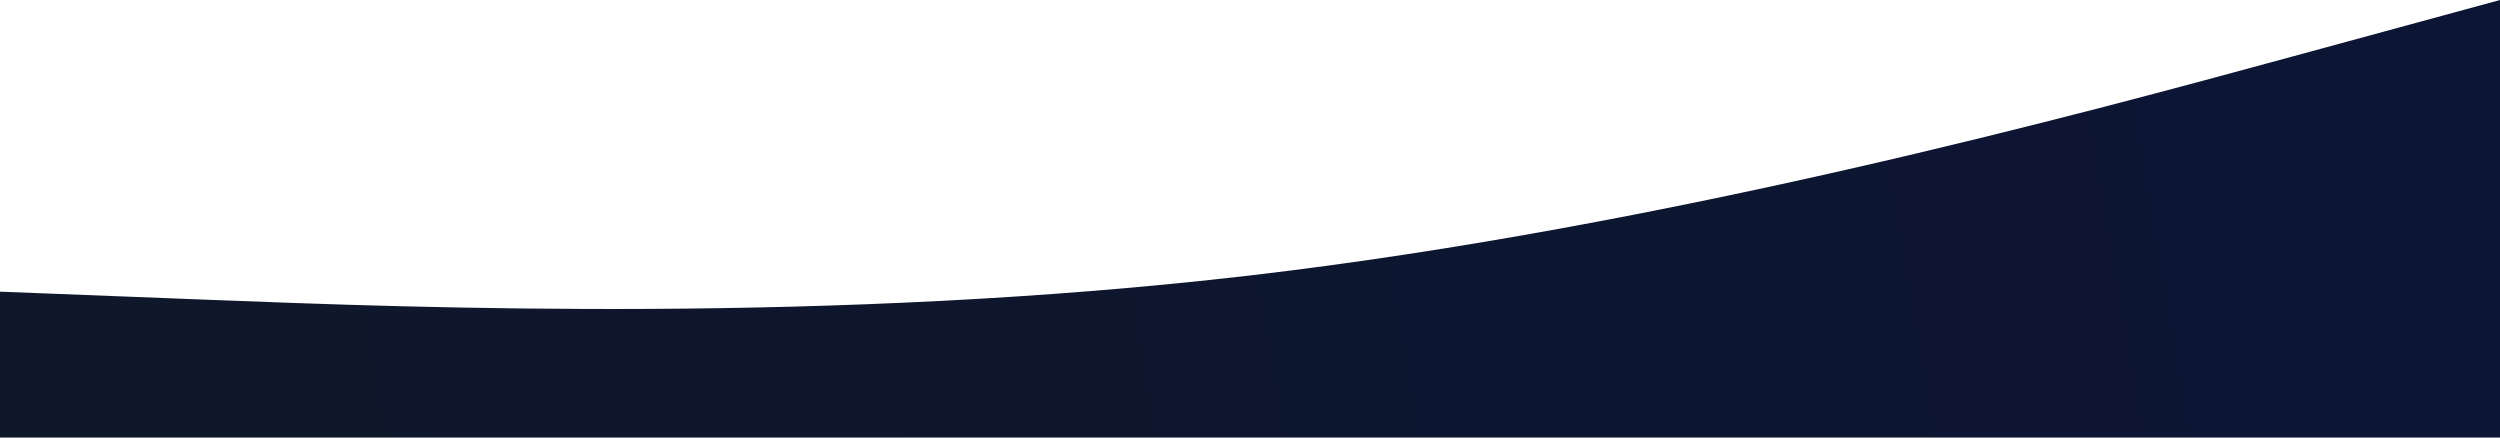 <svg width="1440" height="252" viewBox="0 0 1440 252" fill="none" xmlns="http://www.w3.org/2000/svg">
<path fill-rule="evenodd" clip-rule="evenodd" d="M0 168L120 172.667C240 177.333 480 186.667 720 158.667C960 130.667 1200 65.333 1320 32.667L1440 0V252H1320C1200 252 960 252 720 252C480 252 240 252 120 252H0V168Z" fill="url(#paint0_linear_132_274)"/>
<defs>
<linearGradient id="paint0_linear_132_274" x1="-1.07288e-05" y1="252" x2="1440" y2="-7.6443e-05" gradientUnits="userSpaceOnUse">
<stop stop-color="#0F172A"/>
<stop offset="1" stop-color="#0C1534"/>
</linearGradient>
</defs>
</svg>
